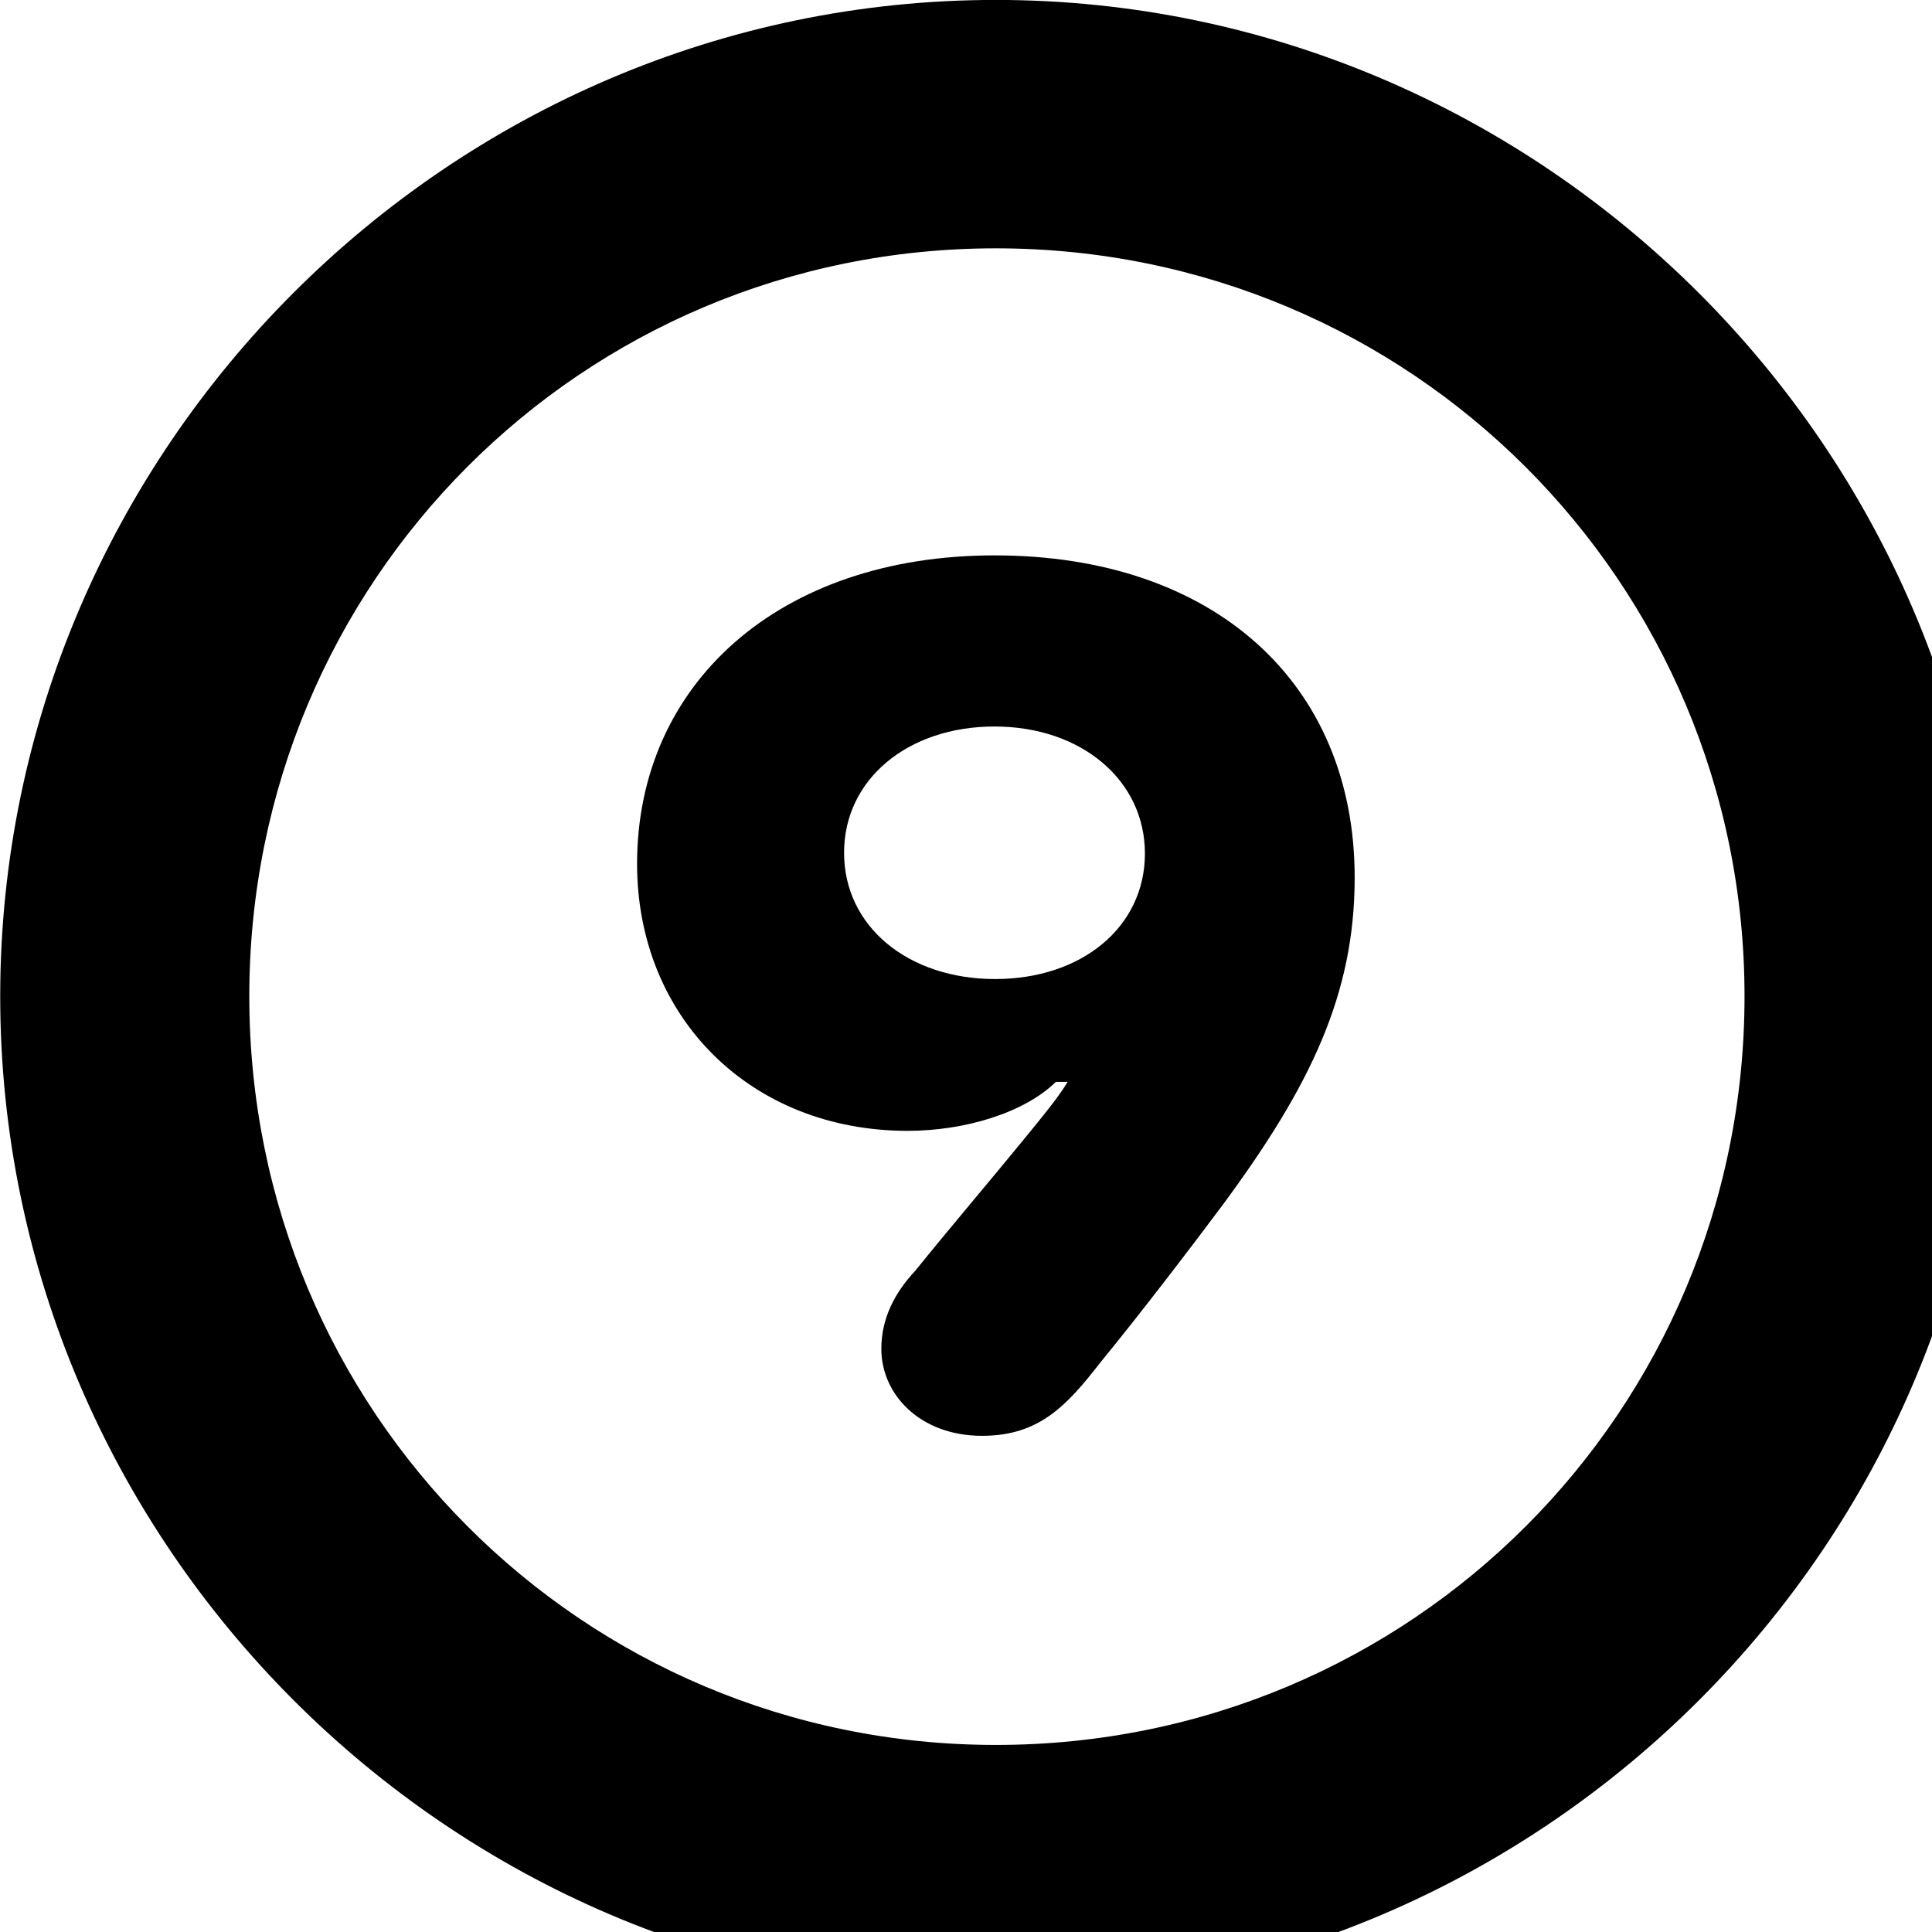 <svg xmlns="http://www.w3.org/2000/svg" viewBox="0 0 28 28" width="28" height="28">
  <path d="M14.433 28.889C22.363 28.889 28.873 22.369 28.873 14.439C28.873 6.519 22.353 -0.001 14.433 -0.001C6.513 -0.001 0.003 6.519 0.003 14.439C0.003 22.369 6.523 28.889 14.433 28.889ZM14.433 25.289C8.433 25.289 3.613 20.449 3.613 14.439C3.613 8.439 8.423 3.599 14.433 3.599C20.443 3.599 25.283 8.439 25.283 14.439C25.283 20.449 20.453 25.289 14.433 25.289ZM9.233 12.519C9.233 14.749 10.883 16.389 13.153 16.389C13.983 16.389 14.843 16.129 15.303 15.679H15.473C15.343 15.899 15.103 16.189 14.833 16.519C14.343 17.119 13.763 17.799 13.263 18.419C12.973 18.729 12.773 19.099 12.773 19.549C12.773 20.209 13.333 20.809 14.233 20.809C15.063 20.809 15.463 20.369 15.953 19.739C16.503 19.069 17.253 18.089 17.723 17.459C18.993 15.739 19.633 14.409 19.633 12.719C19.633 9.899 17.593 8.049 14.413 8.049C11.293 8.049 9.233 9.909 9.233 12.519ZM12.233 12.359C12.233 11.289 13.163 10.529 14.413 10.529C15.673 10.529 16.593 11.309 16.593 12.369C16.593 13.439 15.673 14.189 14.423 14.189C13.163 14.189 12.233 13.429 12.233 12.359Z" />
</svg>